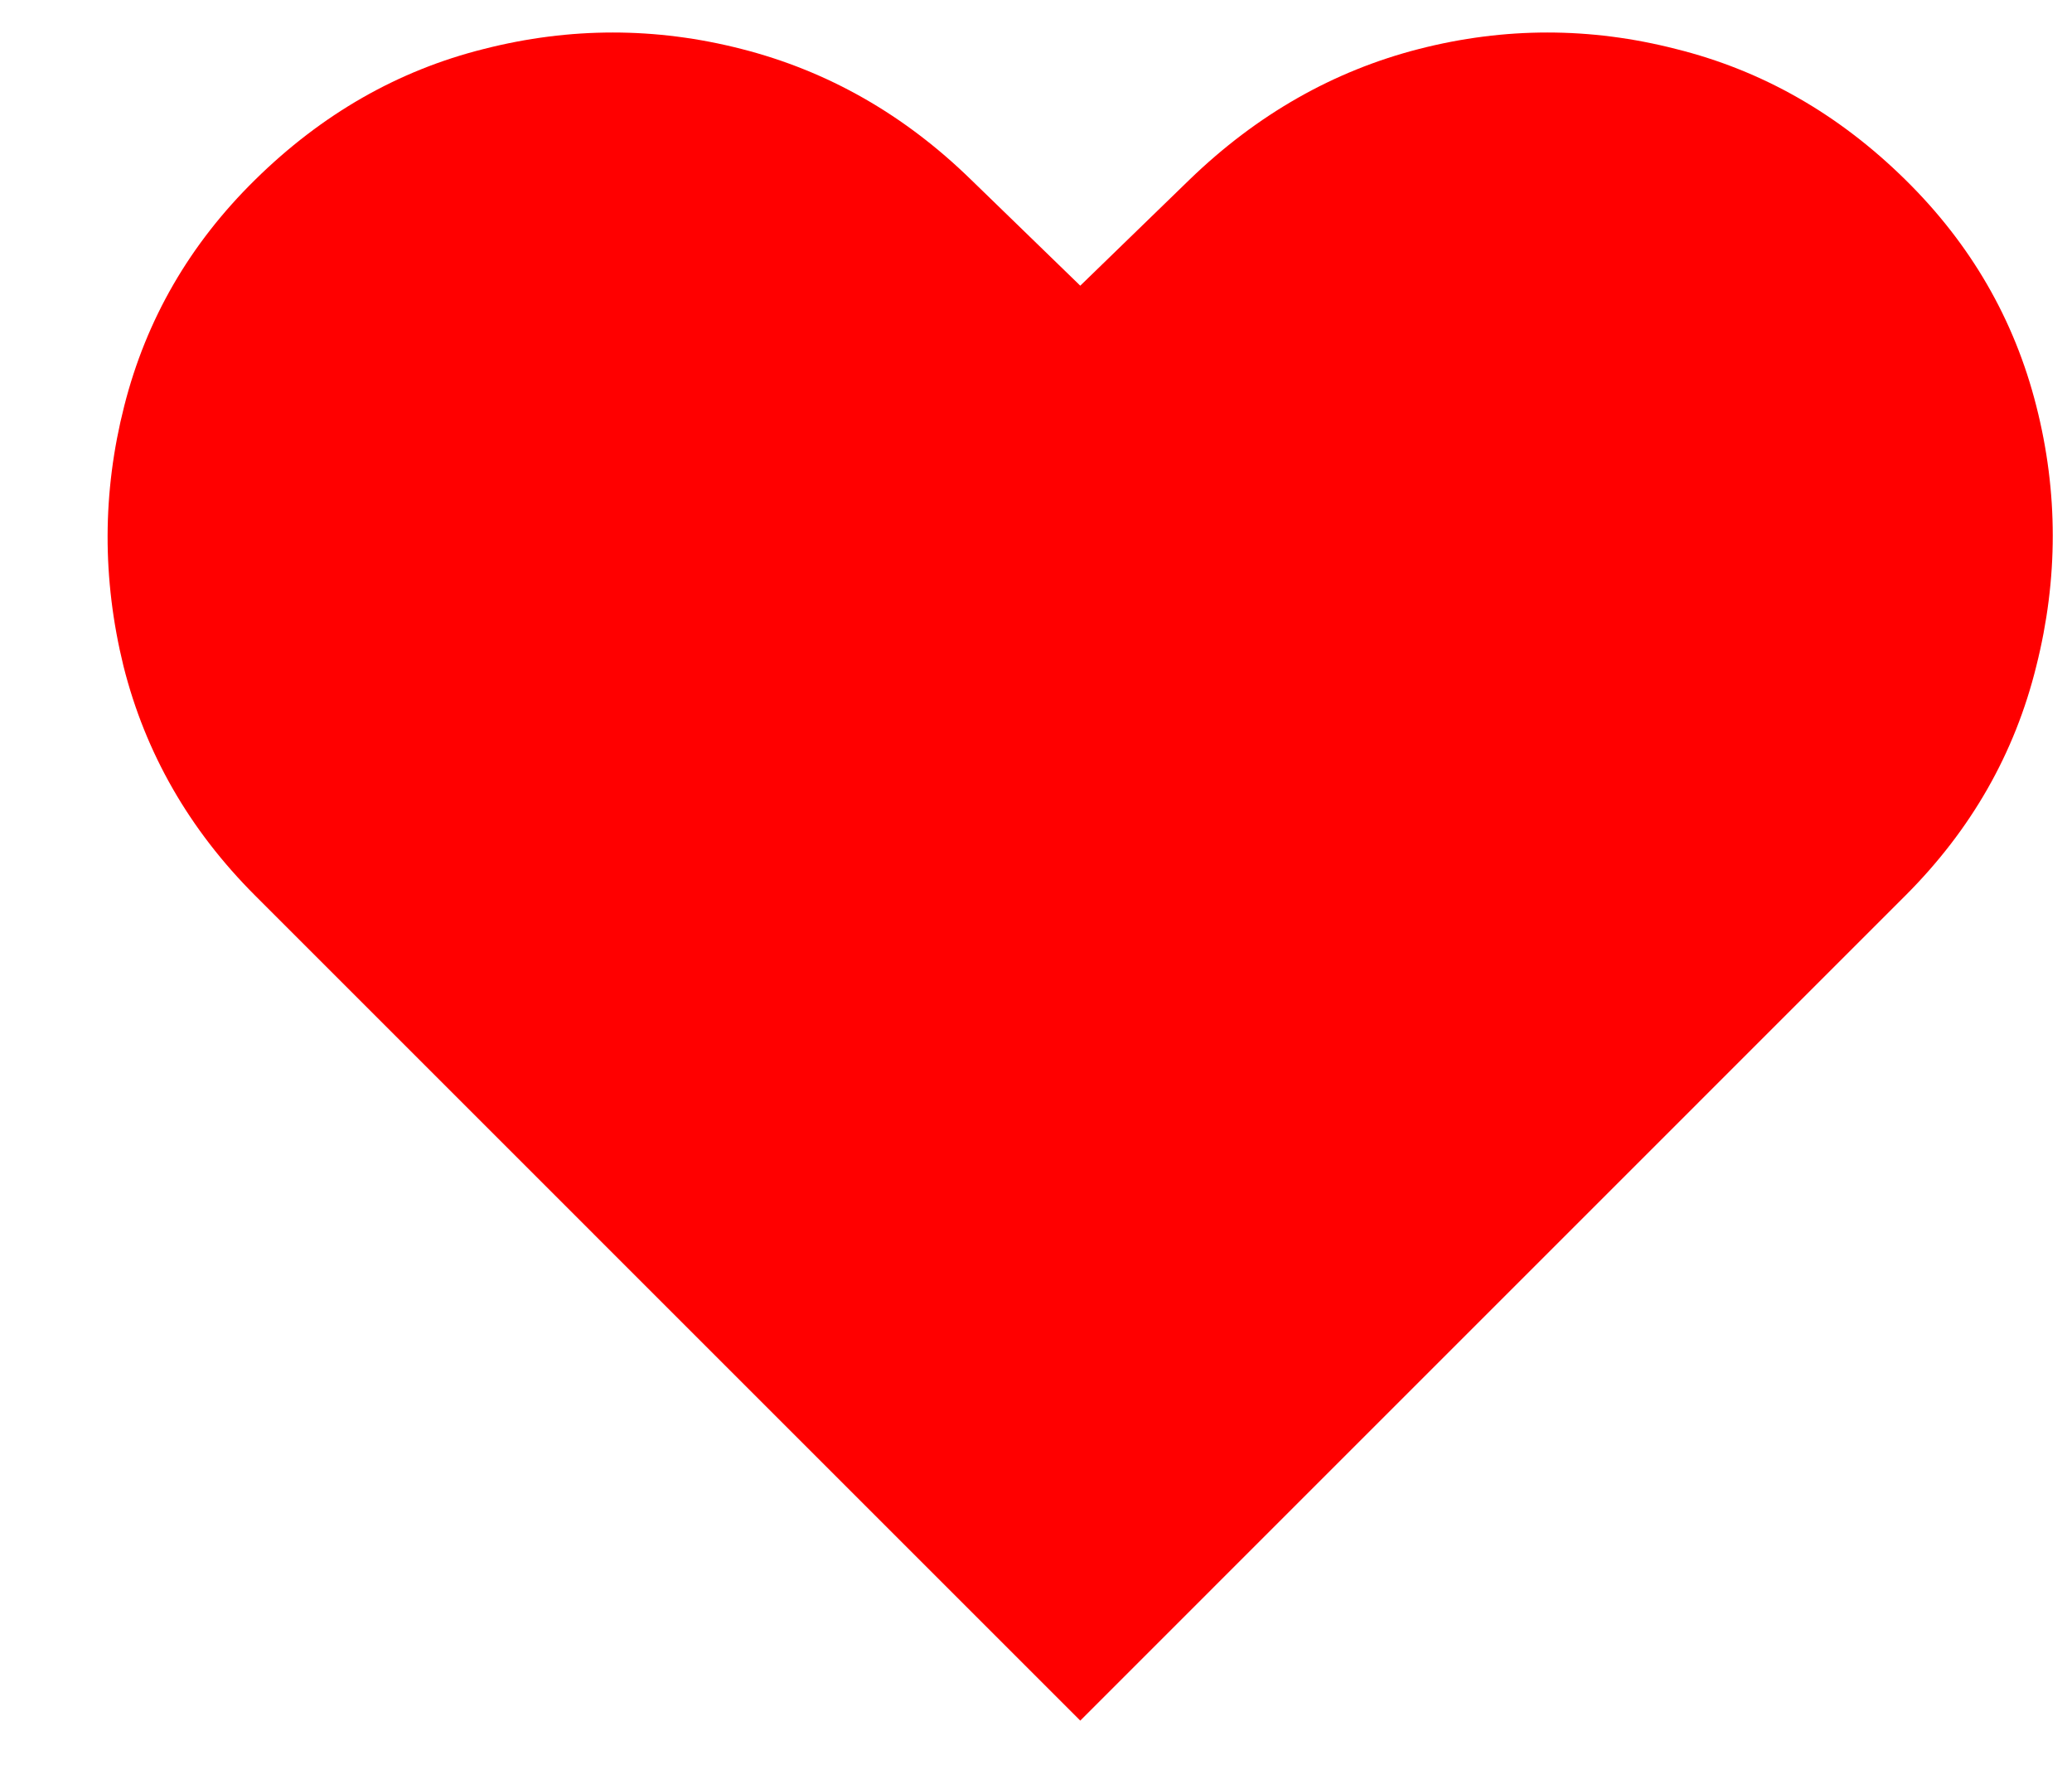 <svg width="22" height="19" viewBox="0 0 22 19" fill="none" xmlns="http://www.w3.org/2000/svg">
<path d="M11.47 18.273L2.709 9.511C2.01 8.812 1.544 8 1.311 7.074C1.084 6.148 1.086 5.227 1.319 4.312C1.552 3.392 2.015 2.591 2.709 1.909C3.419 1.21 4.229 0.747 5.138 0.52C6.052 0.287 6.964 0.287 7.873 0.52C8.788 0.753 9.601 1.216 10.311 1.909L11.47 3.034L12.629 1.909C13.345 1.216 14.158 0.753 15.067 0.52C15.976 0.287 16.885 0.287 17.794 0.52C18.709 0.747 19.521 1.21 20.231 1.909C20.924 2.591 21.388 3.392 21.621 4.312C21.854 5.227 21.854 6.148 21.621 7.074C21.393 8 20.93 8.812 20.231 9.511L11.47 18.273Z" fill="#FF0000"/>
</svg>
